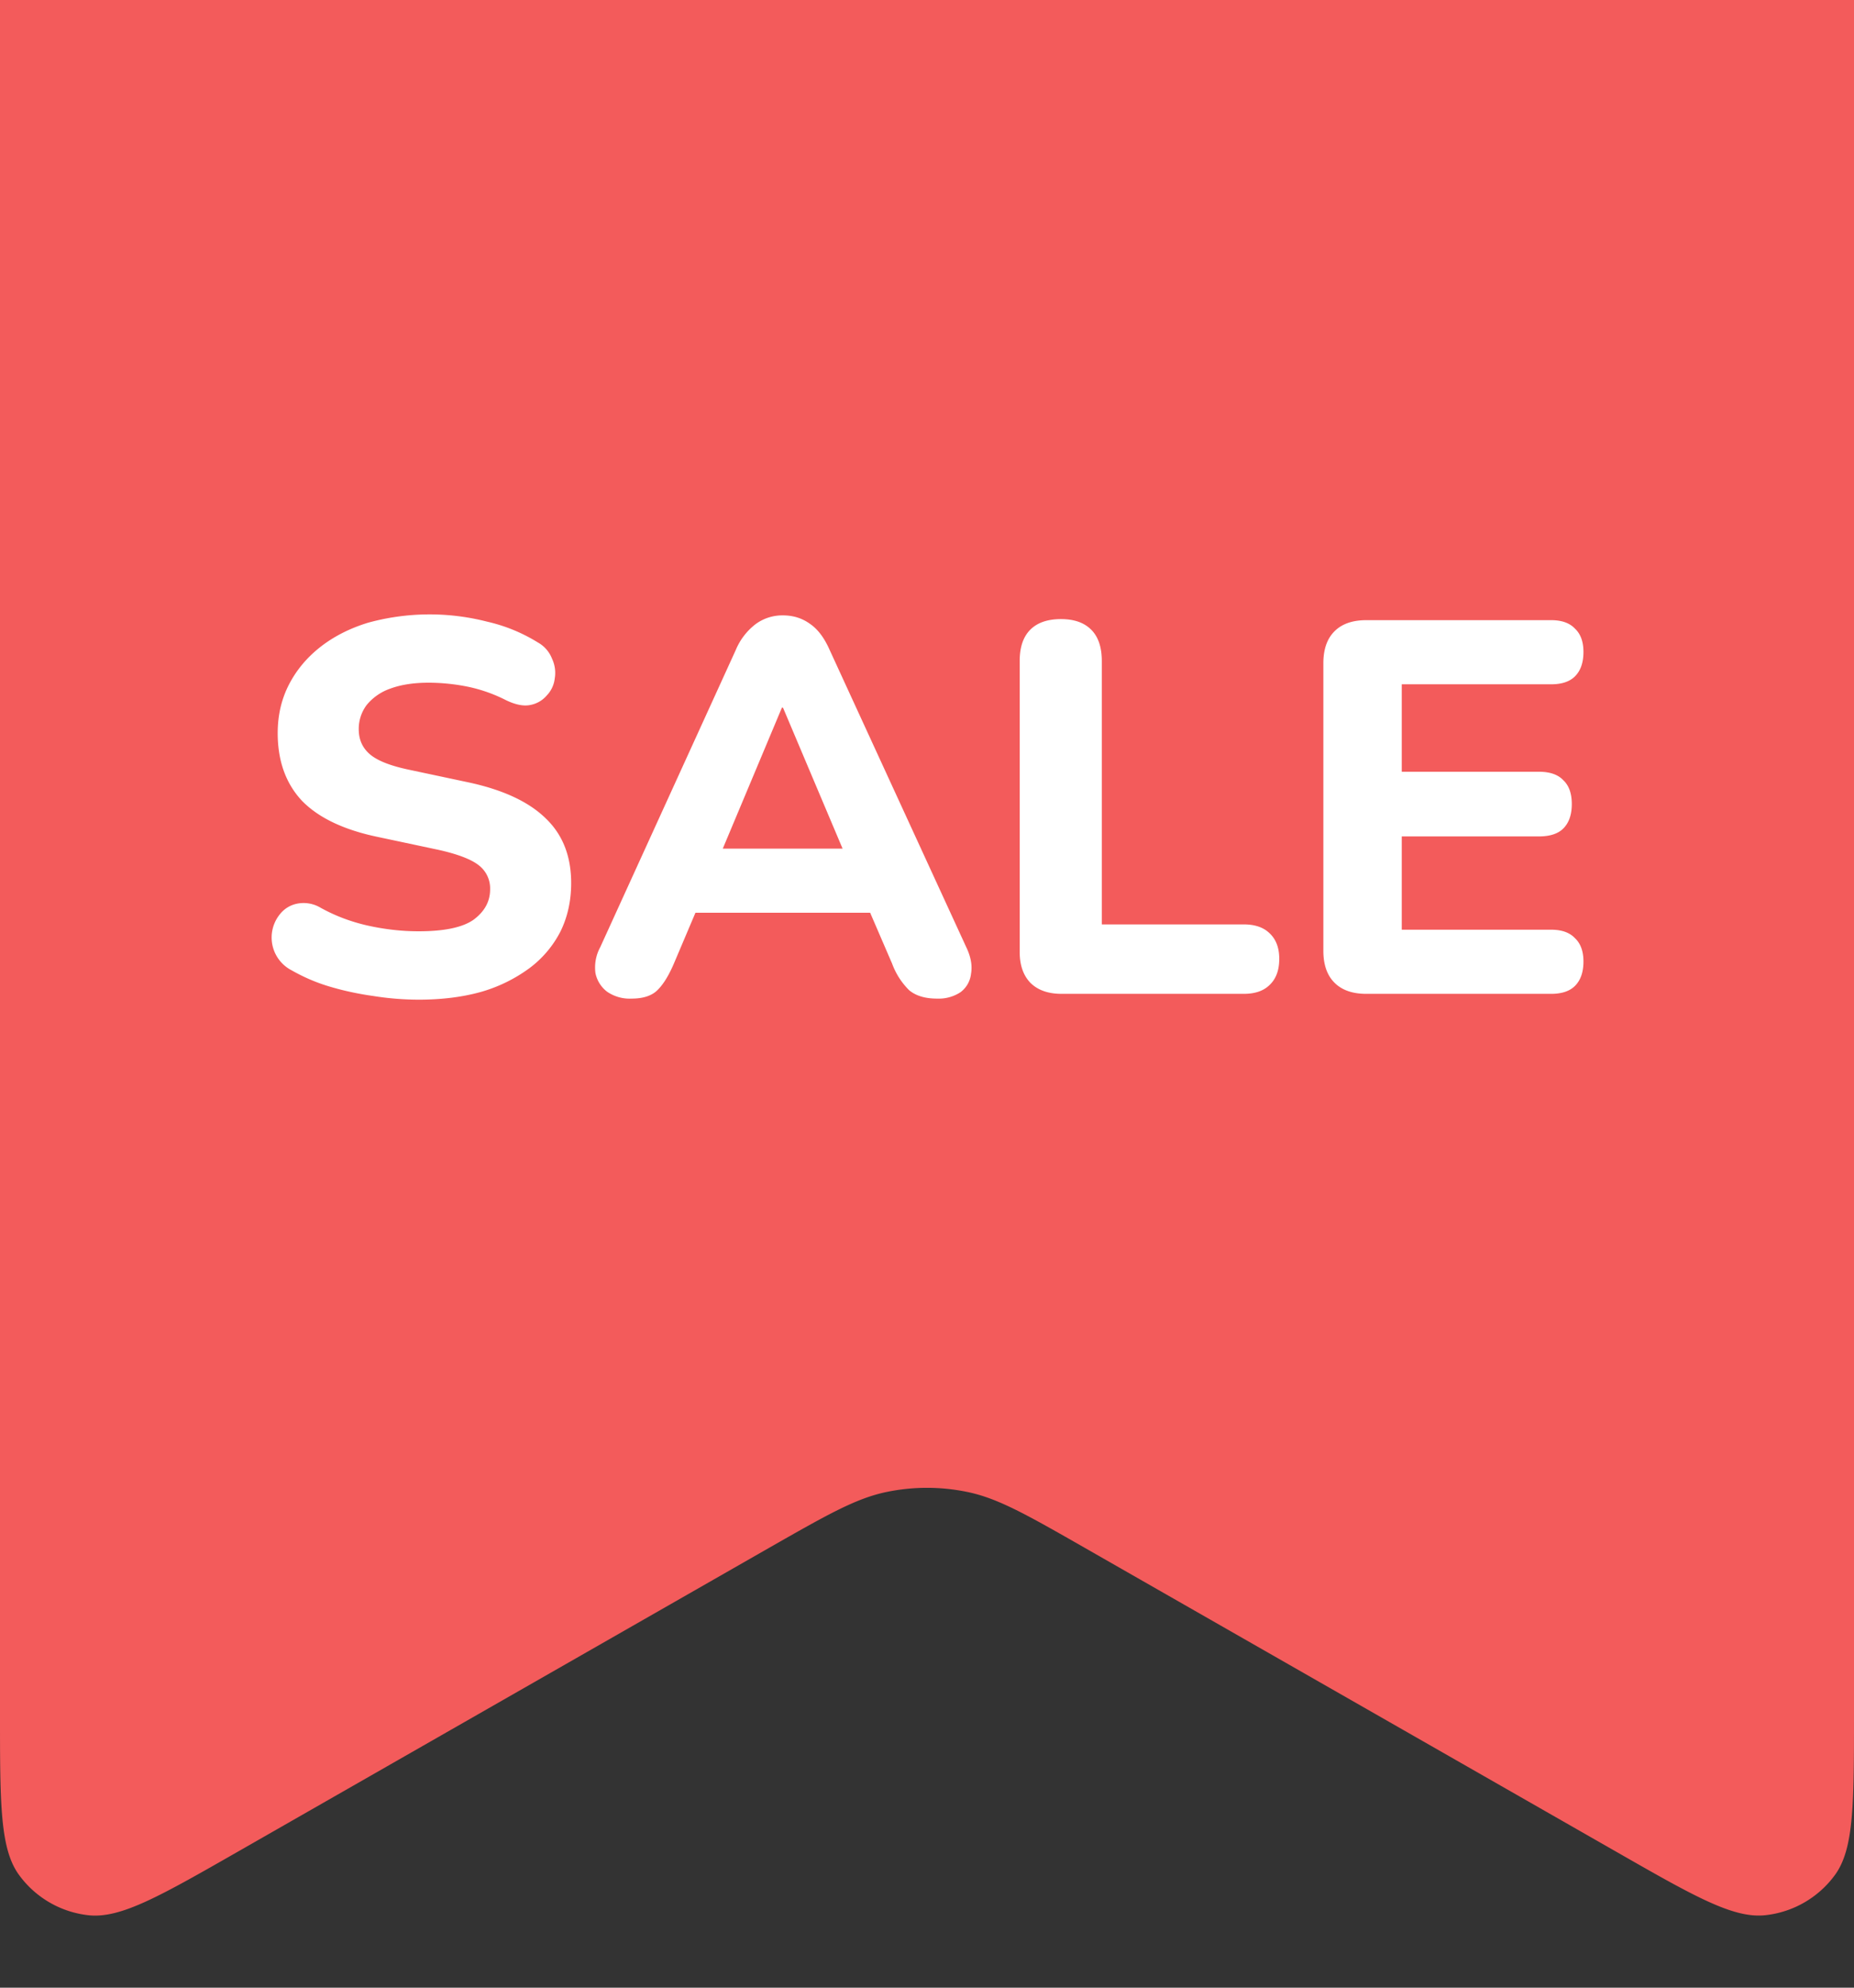 <svg xmlns="http://www.w3.org/2000/svg" width="28" height="30" fill="none"><rect width="100%" height="100%" fill="#333333" stroke="none"/><g clip-path="url(#a)"><path fill="#F35B5B" d="M0 25.864V0h28v25.864c0 1.358 0 2.037-.285 2.431a1.5 1.5 0 0 1-1.054.611c-.483.053-1.073-.284-2.252-.958l-8.027-4.587c-.869-.496-1.303-.744-1.764-.841a3 3 0 0 0-1.236 0c-.461.097-.895.345-1.764.84l-8.027 4.588c-1.18.674-1.769 1.01-2.252.959a1.5 1.5 0 0 1-1.054-.612C0 27.901 0 27.222 0 25.865"/><path fill="#fff" d="M6.322 15.088a4.4 4.4 0 0 1-.688-.056q-.343-.048-.664-.144a2.7 2.7 0 0 1-.56-.24.557.557 0 0 1-.184-.848.44.44 0 0 1 .256-.16.5.5 0 0 1 .352.056q.328.184.712.272.393.088.776.088.585 0 .832-.176.248-.185.248-.456a.44.44 0 0 0-.176-.368q-.175-.135-.616-.232l-.904-.192q-.768-.16-1.144-.544-.368-.392-.368-1.024 0-.4.168-.728t.472-.568q.305-.24.72-.368a3.5 3.5 0 0 1 1.808-.016 2.5 2.5 0 0 1 .76.312.48.48 0 0 1 .216.248.5.5 0 0 1 .04.296.44.44 0 0 1-.12.256.43.43 0 0 1-.248.144q-.152.032-.368-.072a2.3 2.3 0 0 0-.56-.2 3 3 0 0 0-.608-.064q-.336 0-.576.088a.8.8 0 0 0-.36.248.6.6 0 0 0-.12.368q0 .232.168.376t.584.232l.904.192q.784.168 1.168.544.384.367.384.976 0 .4-.16.728a1.6 1.6 0 0 1-.464.552 2.3 2.3 0 0 1-.728.36q-.423.12-.952.12m3.215-.016a.6.6 0 0 1-.368-.104.47.47 0 0 1-.176-.28.64.64 0 0 1 .072-.392l2.048-4.488a.95.95 0 0 1 .304-.392.68.68 0 0 1 .408-.128q.231 0 .408.128.176.12.296.392l2.064 4.488q.104.216.072.4a.4.4 0 0 1-.16.28.6.6 0 0 1-.352.096q-.273 0-.424-.128a1.1 1.1 0 0 1-.256-.4l-.48-1.112.496.344h-3.336l.496-.344-.472 1.112q-.12.28-.256.408-.129.12-.384.12m2.272-4.392-1.024 2.44-.216-.312h2.504l-.216.312-1.032-2.44zM16.032 15q-.304 0-.472-.168-.16-.168-.16-.464V9.976q0-.312.16-.472t.464-.16q.296 0 .456.16t.16.472v3.976h2.144q.255 0 .392.136.144.136.144.384 0 .255-.144.392-.135.136-.392.136zm4.602 0q-.312 0-.48-.168t-.168-.48v-4.344q0-.312.168-.48t.48-.168h2.792q.24 0 .36.128.128.12.128.352 0 .24-.128.368-.12.12-.36.12H21.17v1.32h2.072q.248 0 .368.128.128.12.128.36t-.128.368q-.12.12-.368.12H21.17v1.408h2.256q.24 0 .36.128.128.12.128.352 0 .24-.128.368-.12.12-.36.12z"/></g><defs><clipPath id="a"><path fill="#fff" d="M0 0h28v30H0z"/></clipPath></defs></svg>